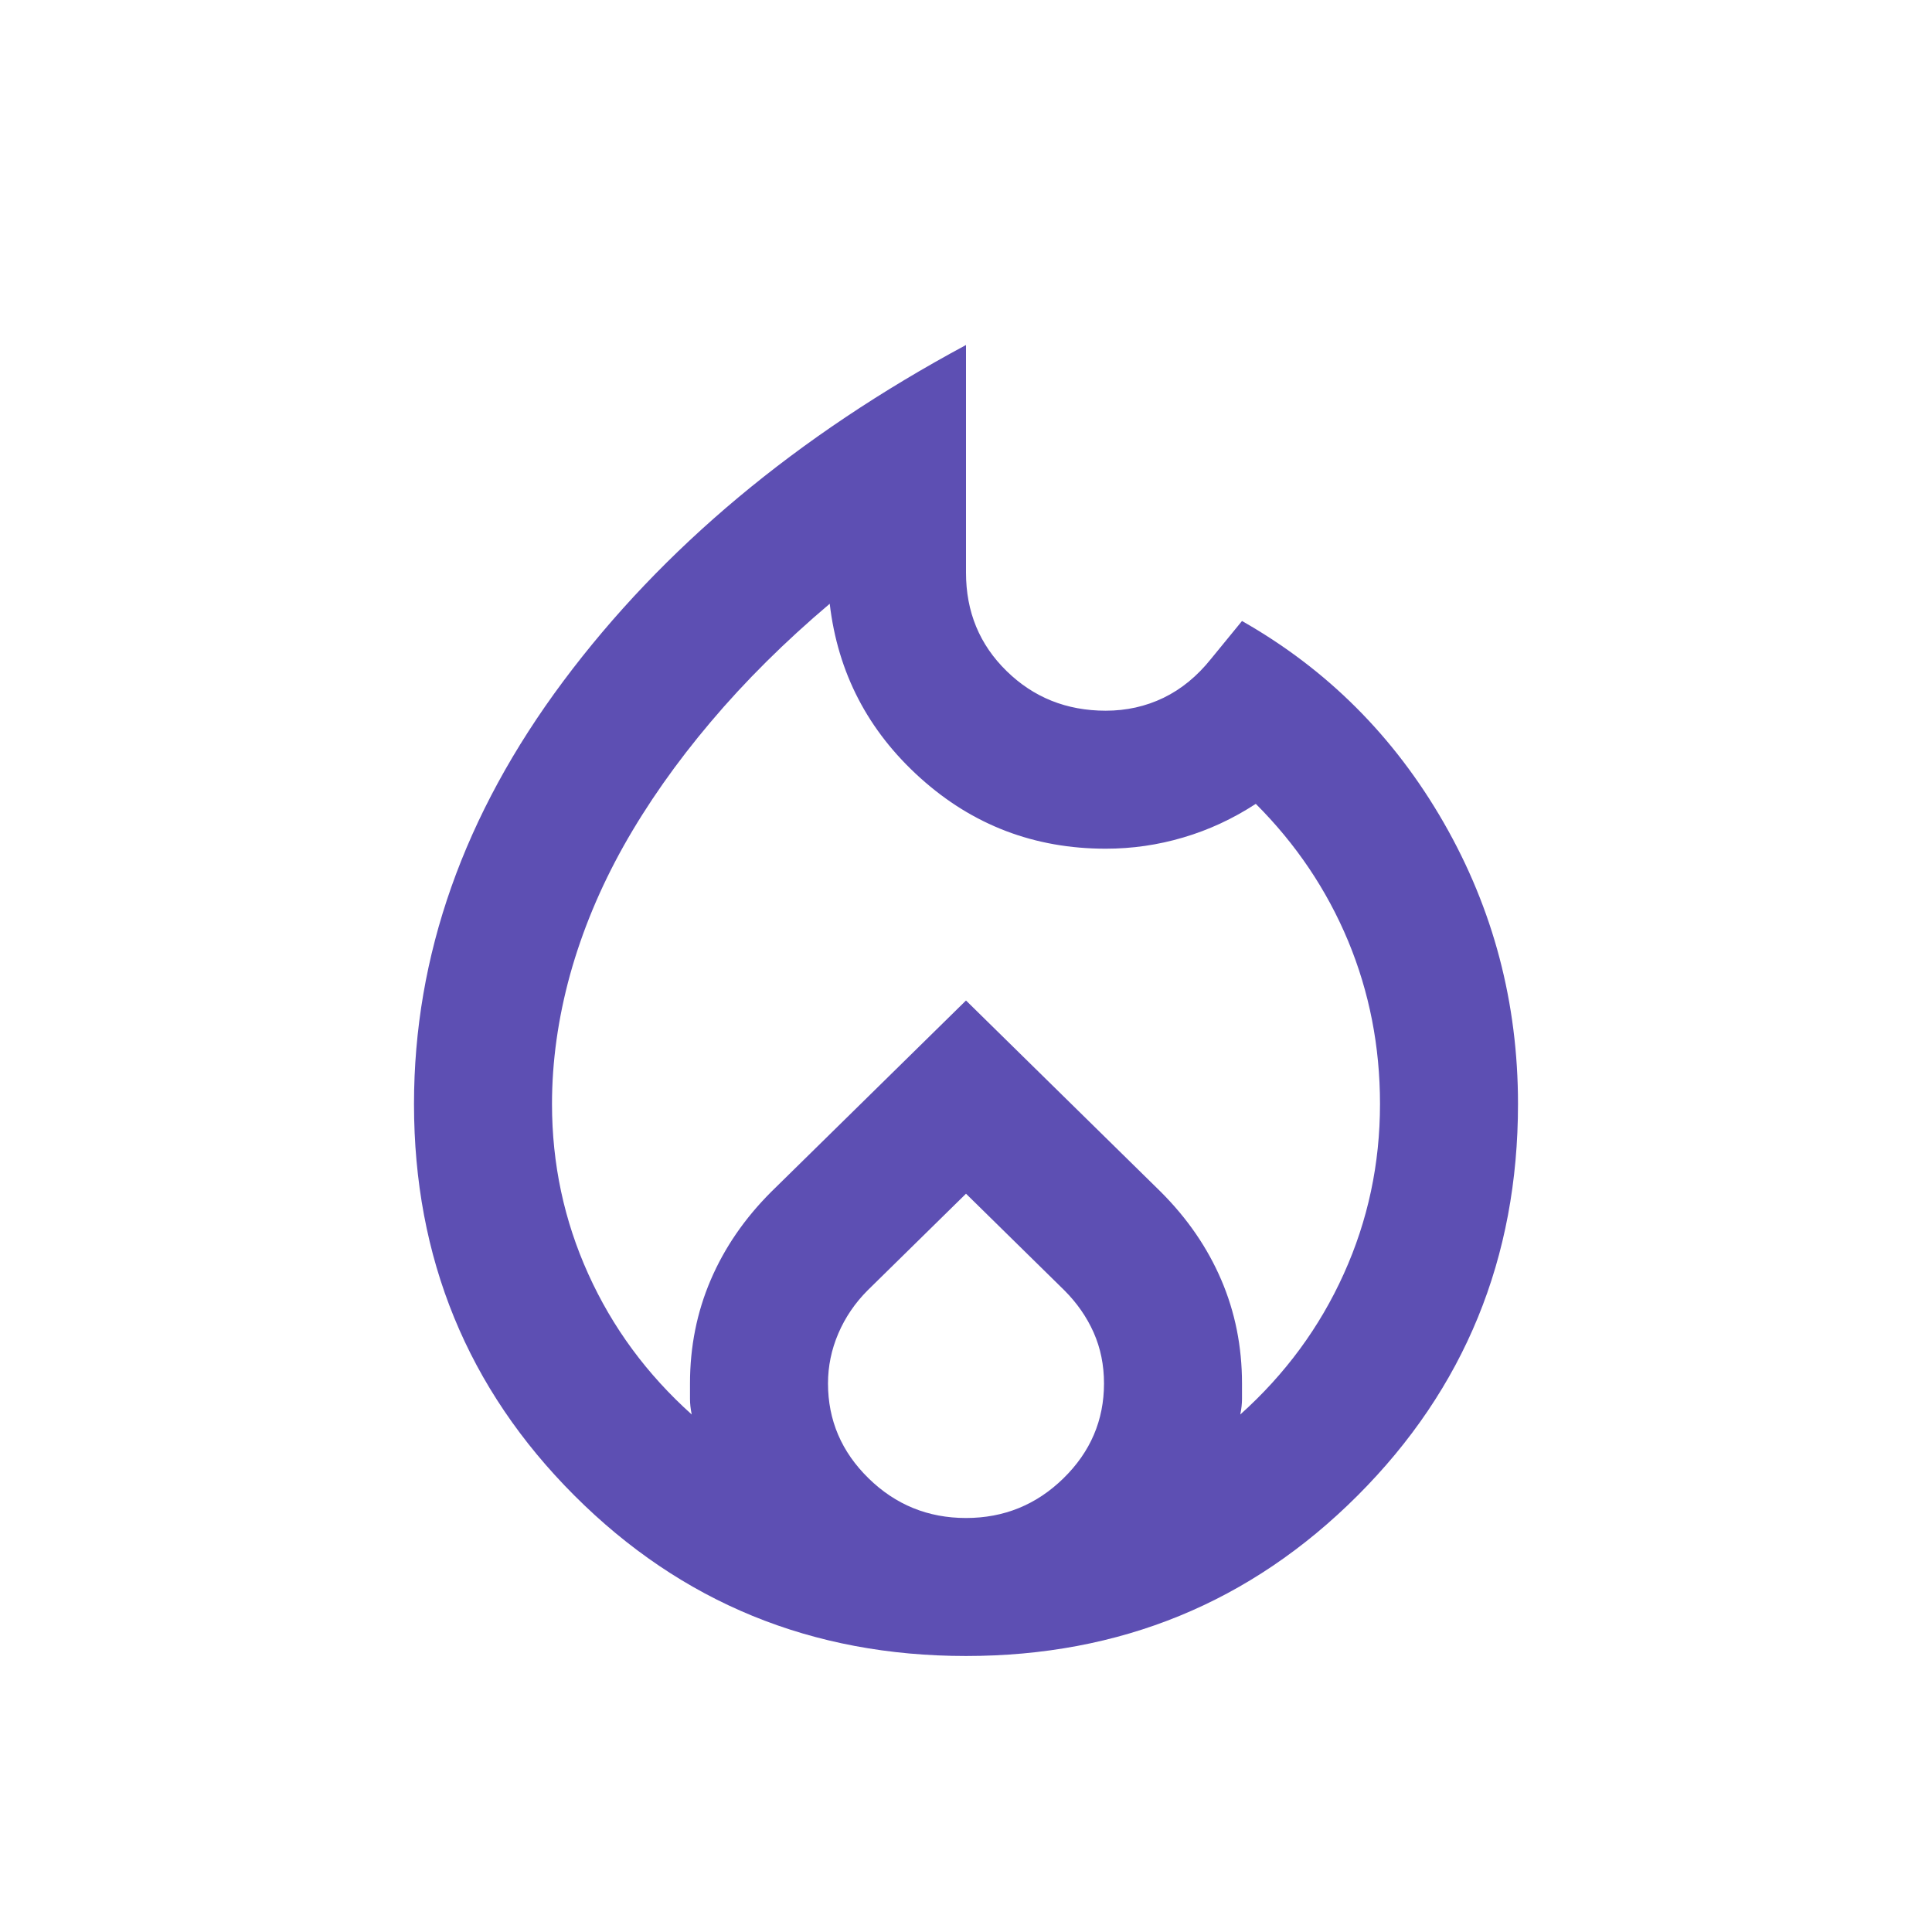 <svg width="28" height="28" viewBox="0 0 28 28" fill="none" xmlns="http://www.w3.org/2000/svg">
<mask id="mask0_95022_4149" style="mask-type:alpha" maskUnits="userSpaceOnUse" x="0" y="0" width="28" height="28">
<rect width="28" height="28" fill="#D9D9D9"/>
</mask>
<g mask="url(#mask0_95022_4149)">
<mask id="mask1_95022_4149" style="mask-type:alpha" maskUnits="userSpaceOnUse" x="2" y="2" width="24" height="24">
<rect x="2" y="2" width="24" height="24" fill="#D9D9D9"/>
</mask>
<g mask="url(#mask1_95022_4149)">
<path d="M8 16C8 16.867 8.175 17.688 8.525 18.462C8.875 19.238 9.375 19.917 10.025 20.5C10.008 20.417 10 20.342 10 20.275V20.05C10 19.517 10.1 19.017 10.3 18.55C10.5 18.083 10.792 17.658 11.175 17.275L14 14.5L16.825 17.275C17.208 17.658 17.5 18.083 17.7 18.55C17.9 19.017 18 19.517 18 20.05V20.275C18 20.342 17.992 20.417 17.975 20.5C18.625 19.917 19.125 19.238 19.475 18.462C19.825 17.688 20 16.867 20 16C20 15.167 19.846 14.379 19.538 13.637C19.229 12.896 18.783 12.233 18.2 11.65C17.867 11.867 17.517 12.029 17.15 12.137C16.783 12.246 16.408 12.3 16.025 12.3C14.992 12.3 14.096 11.958 13.338 11.275C12.579 10.592 12.142 9.75 12.025 8.75C11.375 9.3 10.8 9.871 10.3 10.463C9.8 11.054 9.379 11.654 9.037 12.262C8.696 12.871 8.438 13.492 8.262 14.125C8.088 14.758 8 15.383 8 16ZM14 17.3L12.575 18.7C12.392 18.883 12.25 19.092 12.15 19.325C12.05 19.558 12 19.8 12 20.05C12 20.583 12.196 21.042 12.588 21.425C12.979 21.808 13.45 22 14 22C14.55 22 15.021 21.808 15.412 21.425C15.804 21.042 16 20.583 16 20.05C16 19.783 15.95 19.538 15.85 19.312C15.75 19.087 15.608 18.883 15.425 18.7L14 17.3ZM14 5V8.3C14 8.867 14.196 9.342 14.588 9.725C14.979 10.108 15.458 10.3 16.025 10.3C16.325 10.3 16.604 10.238 16.863 10.113C17.121 9.988 17.35 9.8 17.55 9.55L18 9C19.233 9.7 20.208 10.675 20.925 11.925C21.642 13.175 22 14.533 22 16C22 18.233 21.225 20.125 19.675 21.675C18.125 23.225 16.233 24 14 24C11.767 24 9.875 23.225 8.325 21.675C6.775 20.125 6 18.233 6 16C6 13.85 6.721 11.808 8.162 9.875C9.604 7.942 11.55 6.317 14 5Z" fill="#5D4FB3"/>
</g>
</g>
</svg>
